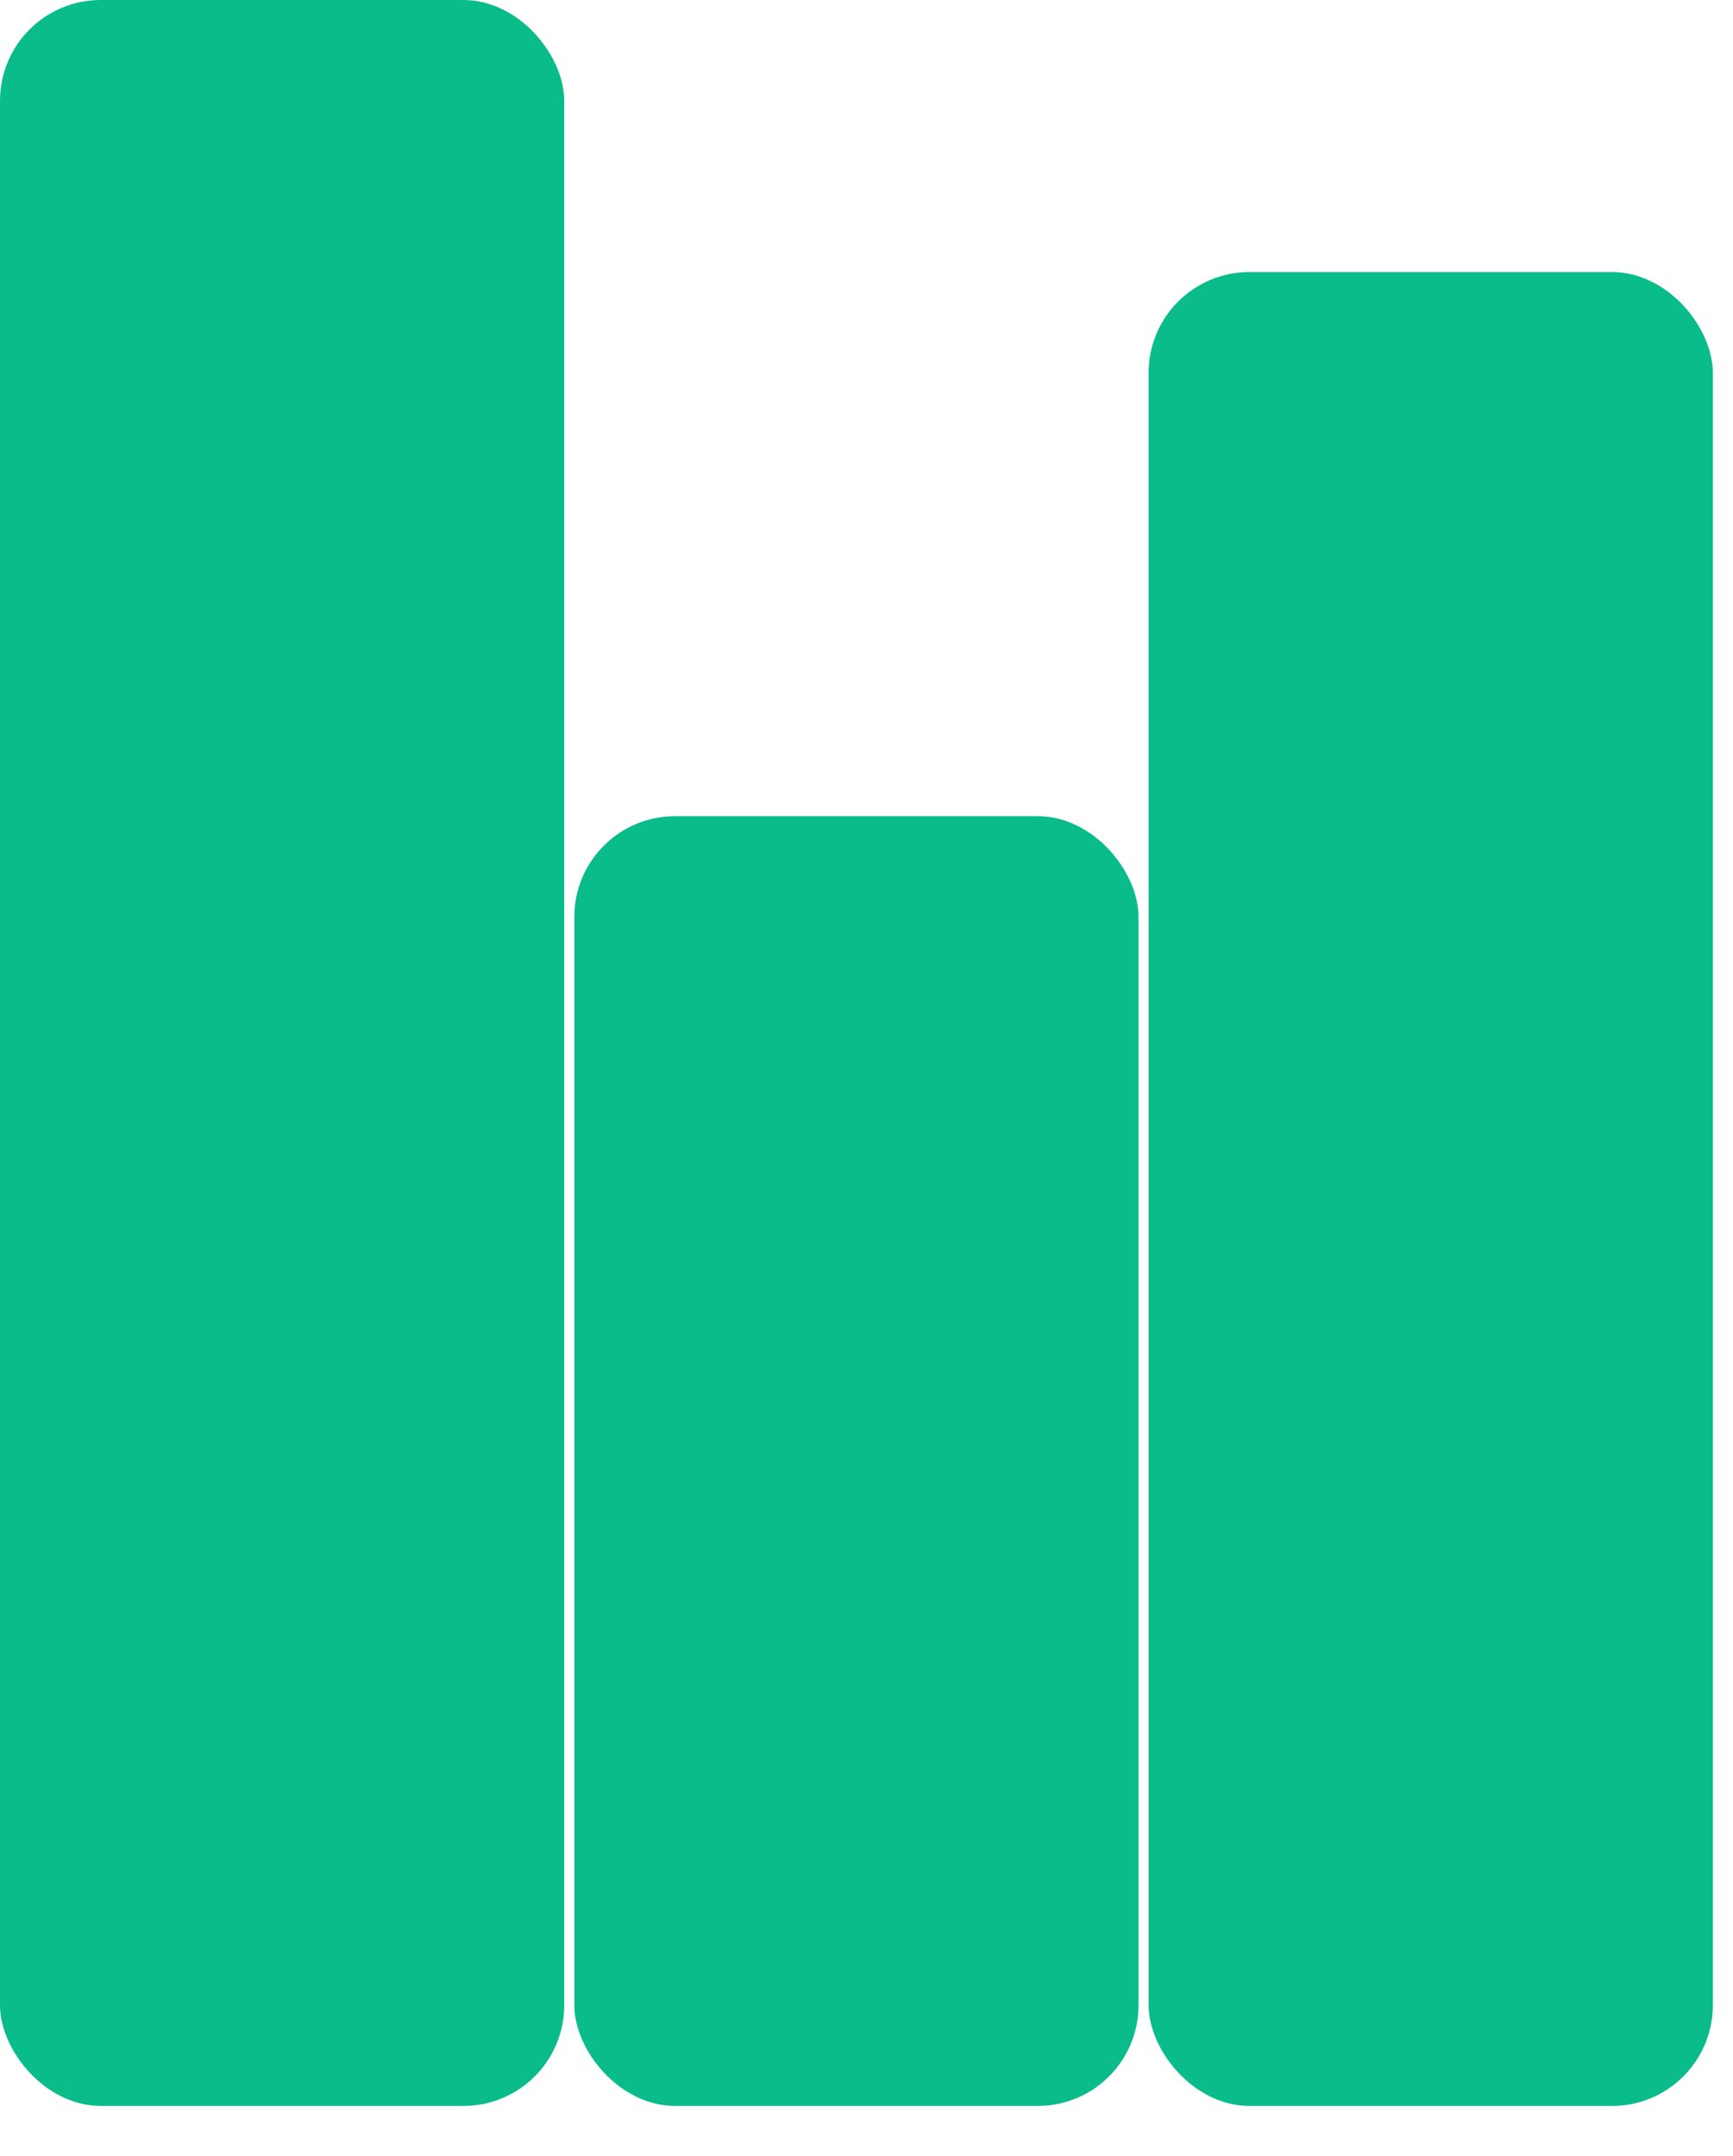 <svg xmlns="http://www.w3.org/2000/svg" xmlns:xlink="http://www.w3.org/1999/xlink" width="172" height="214" viewBox="0 0 172 214">
<defs>
<clipPath id="b">
<rect width="172" height="214"/>
</clipPath>
</defs>
<g id="a" clip-path="url(#b)" class="middle">
<rect width="56" height="209" rx="10" fill="#09bc8a"/>
<rect width="56" height="128" rx="10" transform="translate(57 81)" fill="#09bc8a">
</rect>
<rect width="56" height="182" rx="10" transform="translate(114 27)" fill="#09bc8a"/>
</g>
</svg>